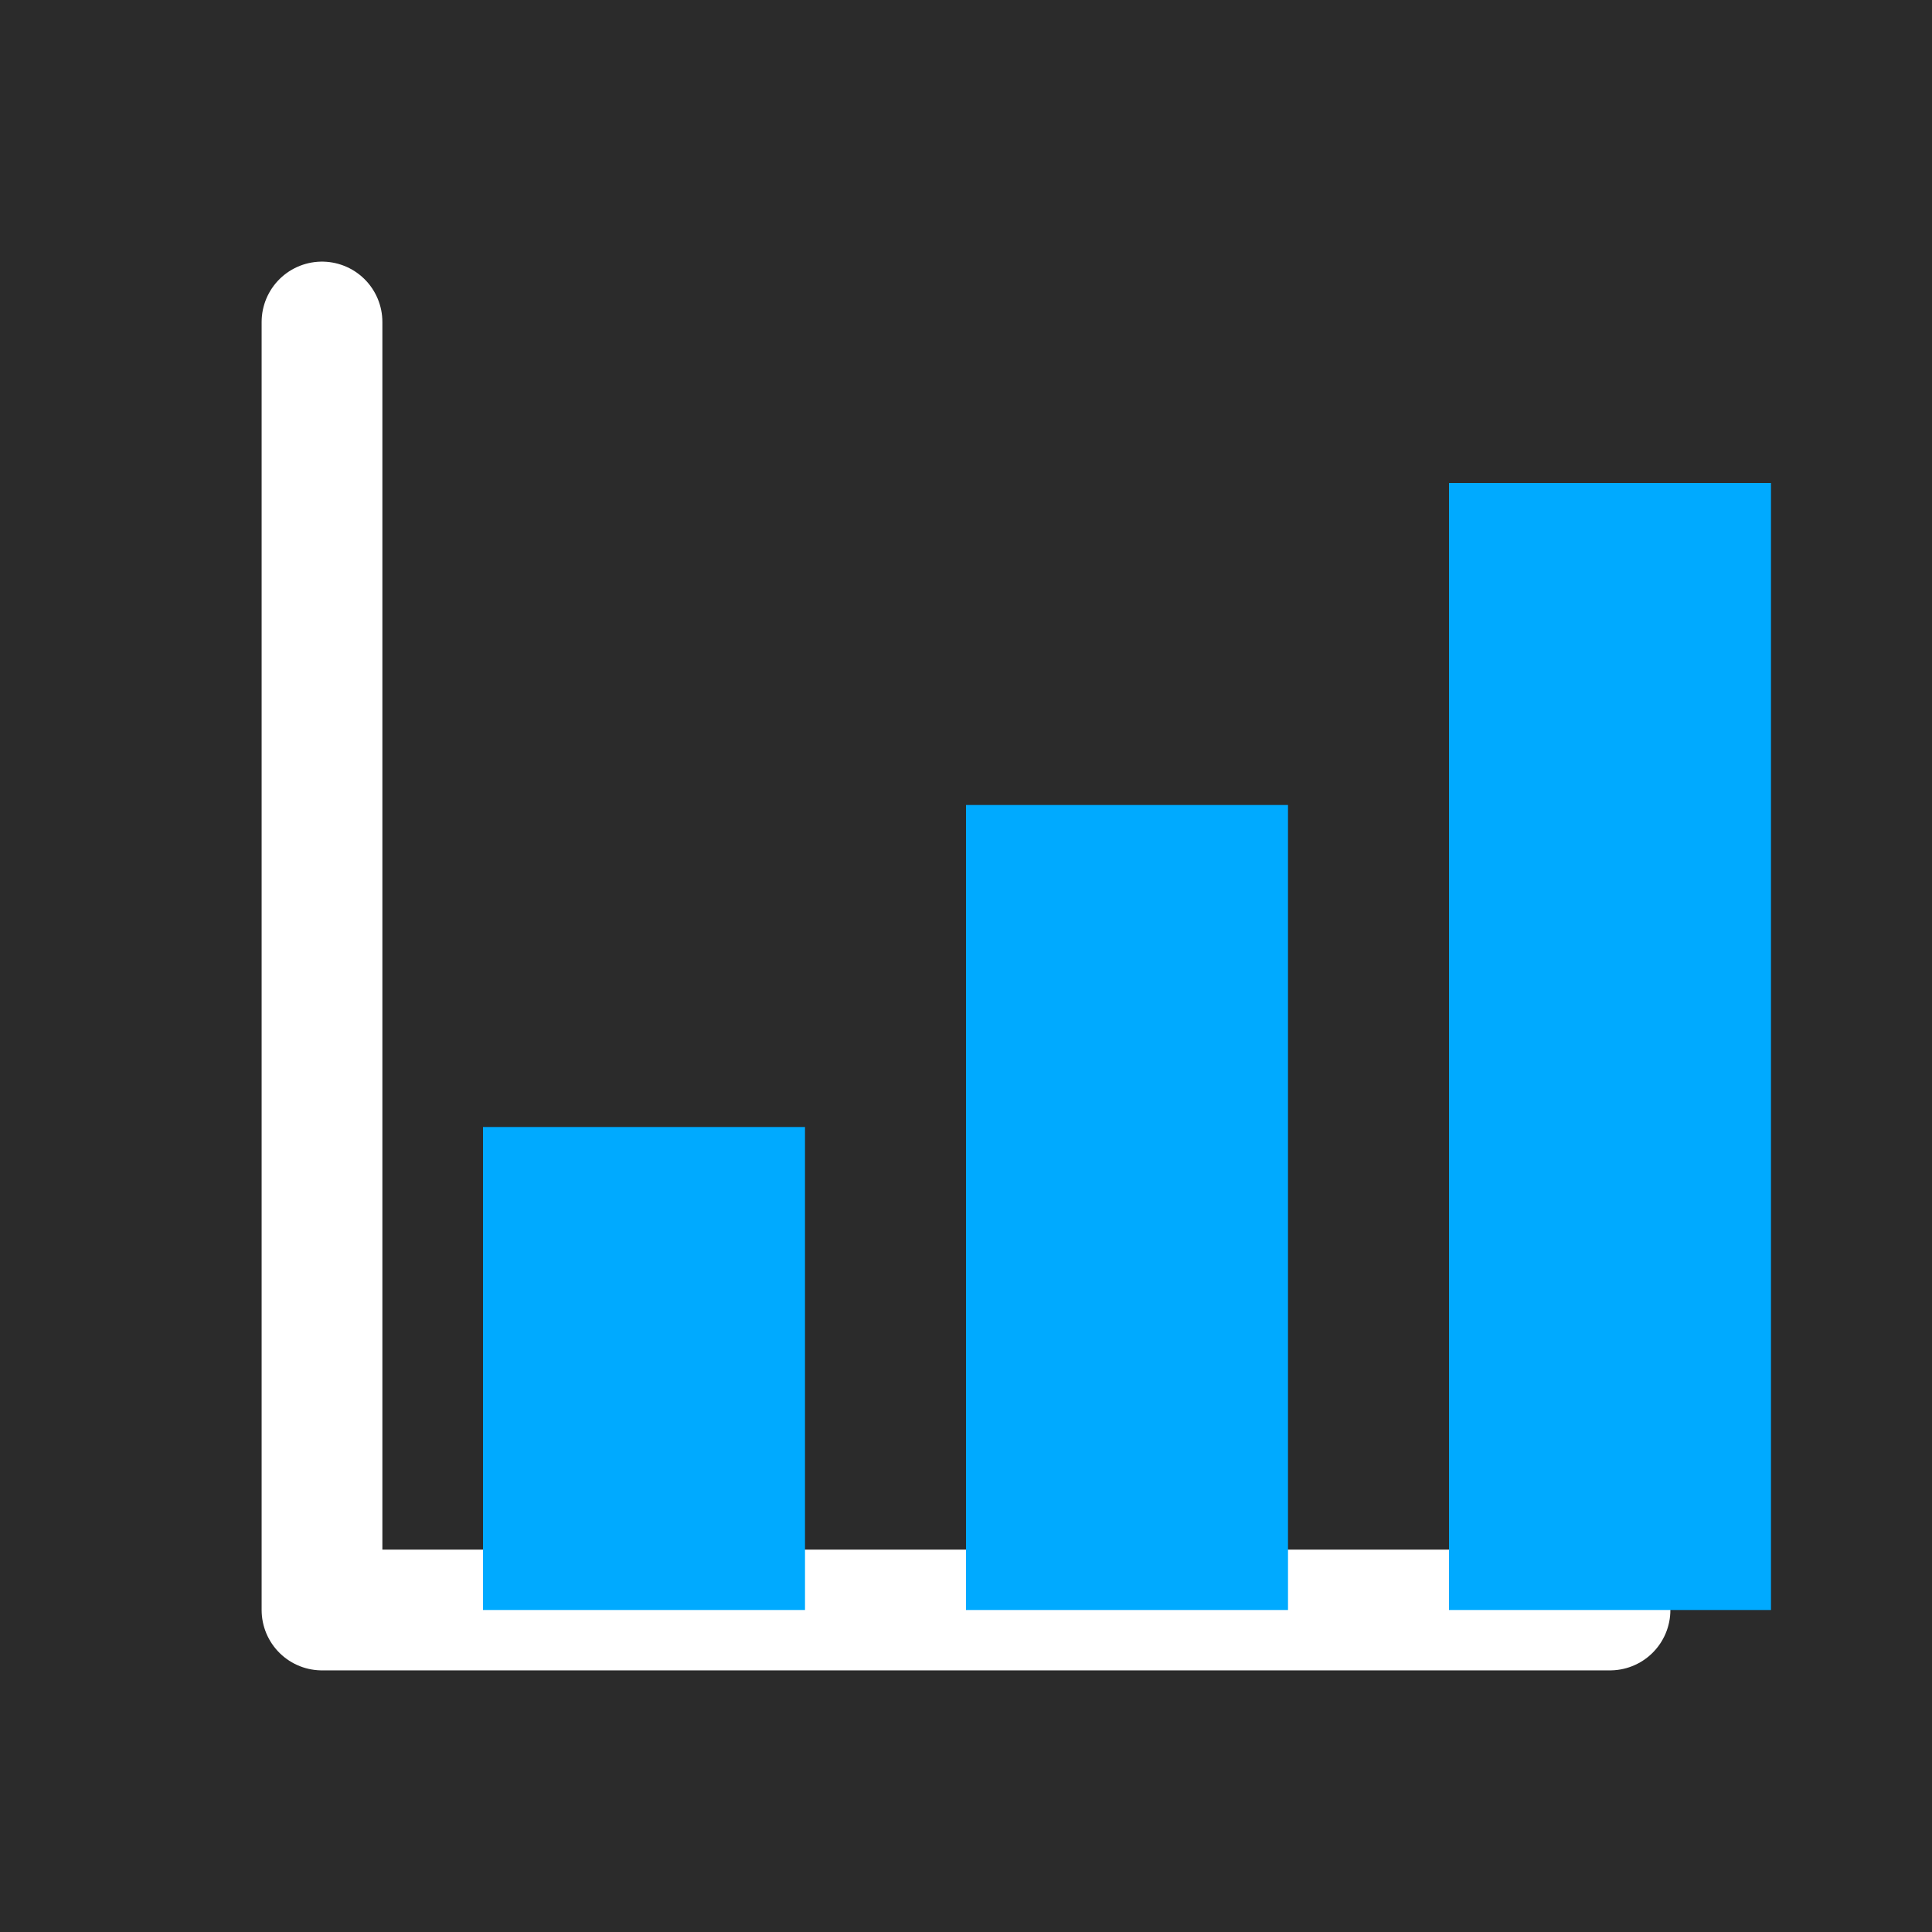 <svg xmlns="http://www.w3.org/2000/svg" width="24" height="24" viewBox="0 0 24 24">
  <!-- Dark background for the icon -->
  <rect x="0" y="0" width="24" height="24" fill="#2b2b2b" />
  <!-- The x and y axes of the chart -->
  <path d="M4 20h16M4 4v16" stroke="#ffffff" stroke-width="1.5" stroke-linecap="round" />
  <!-- Solid bar chart columns -->
  <rect x="6" y="14" width="4" height="6" fill="#00aaff" />
  <rect x="12" y="10" width="4" height="10" fill="#00aaff" />
  <rect x="18" y="6" width="4" height="14" fill="#00aaff" />
</svg>
